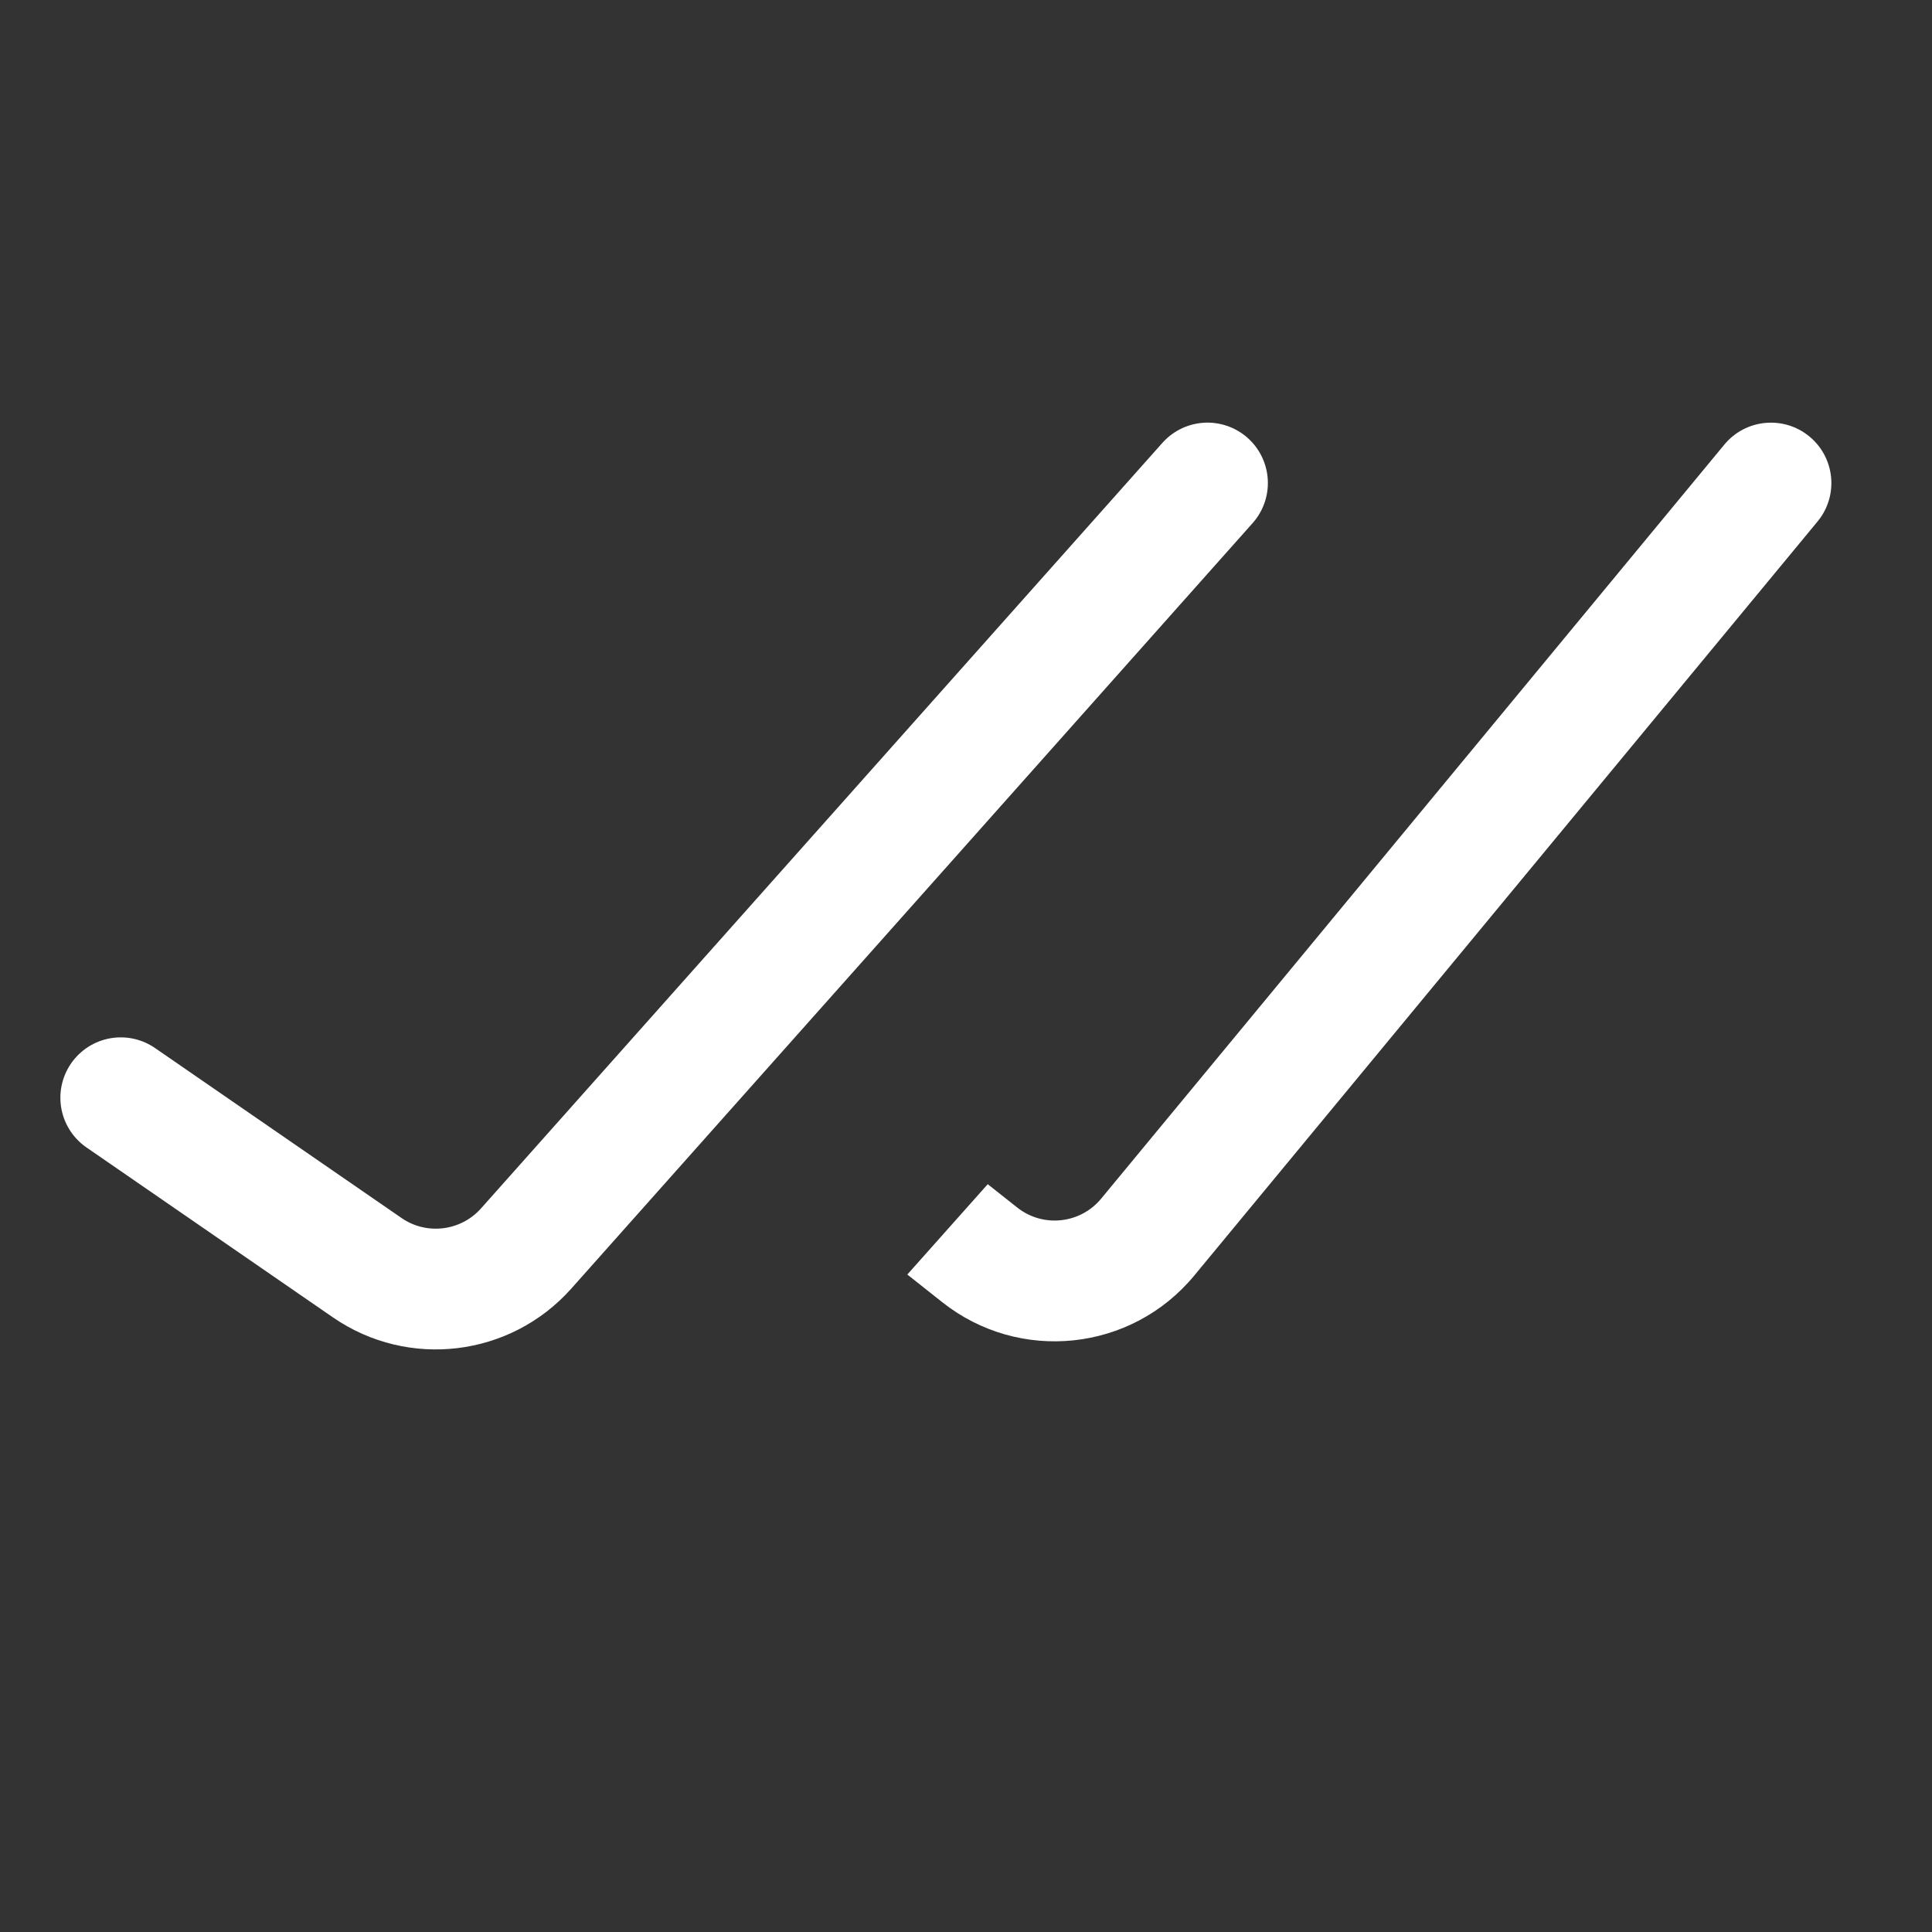 <svg xmlns="http://www.w3.org/2000/svg" width="16" height="16" viewBox="0 0 16 16" fill="none">
    <rect x="0" y="0" width="16" height="16" fill="#333333" stroke="none"/>
    <path d="M1 9.091L3.042 10.499C3.457 10.785 4.021 10.717 4.357 10.34L10 4" stroke="white" stroke-linecap="round" stroke-linejoin="round"/>
    <path fill-rule="evenodd" clip-rule="evenodd" d="M7.514 10.555L7.803 10.784C8.443 11.291 9.37 11.193 9.89 10.564L15.052 4.319C15.228 4.106 15.198 3.791 14.985 3.615C14.772 3.439 14.457 3.469 14.281 3.681L9.119 9.927C8.946 10.136 8.637 10.169 8.424 10L8.18 9.807L7.514 10.555Z" fill="white"/>
</svg>
